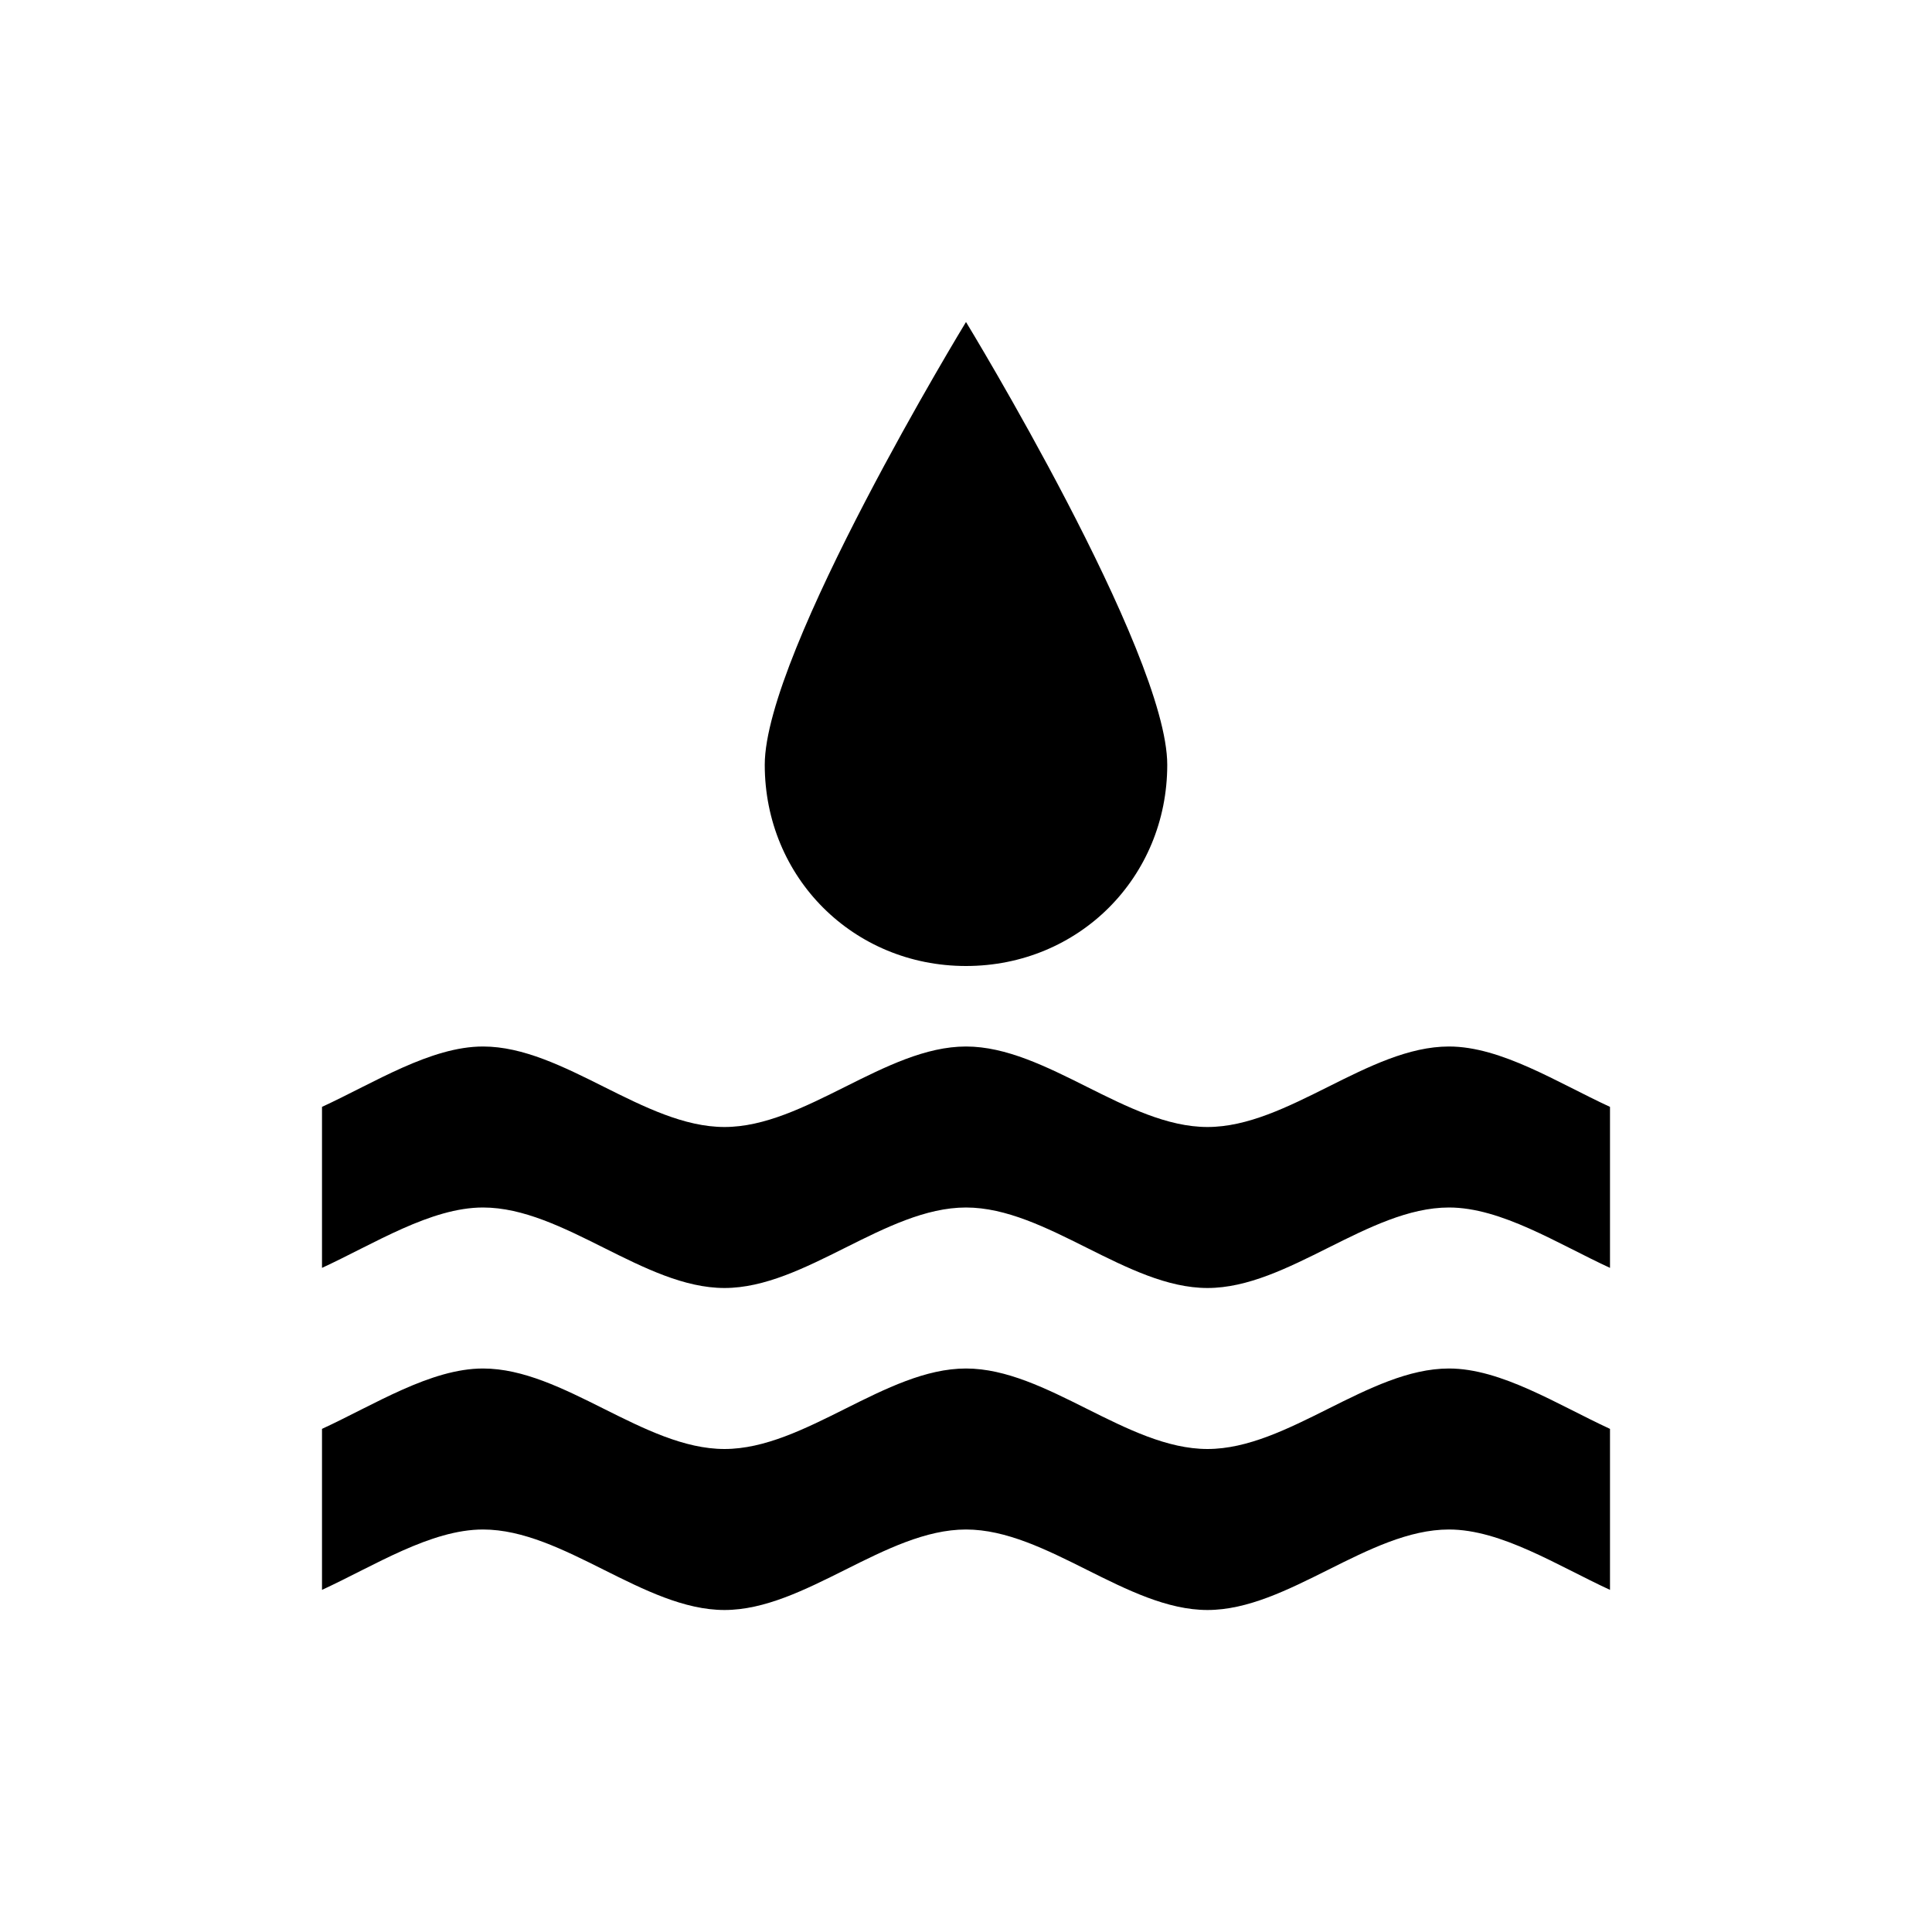 <?xml version="1.0" encoding="UTF-8"?>
<svg width="1200pt" height="1200pt" version="1.1" viewBox="0 0 1200 1200" xmlns="http://www.w3.org/2000/svg">
 <g>
  <path d="m750 900c-50 0-100-50-150-50s-100 50-150 50-100-50-150-50c-32.5 0-67.5 22.5-100 37.5v100c32.5-15 67.5-37.5 100-37.5 50 0 100 50 150 50s100-50 150-50 100 50 150 50 100-50 150-50c32.5 0 67.5 22.5 100 37.5v-100c-32.5-15-67.5-37.5-100-37.5-50 0-100 50-150 50z"/>
  <path d="m900 650c-50 0-100 50-150 50s-100-50-150-50-100 50-150 50-100-50-150-50c-32.5 0-67.5 22.5-100 37.5v100c32.5-15 67.5-37.5 100-37.5 50 0 100 50 150 50s100-50 150-50 100 50 150 50 100-50 150-50c32.5 0 67.5 22.5 100 37.5v-100c-32.5-15-67.5-37.5-100-37.5z"/>
  <path d="m725 475c0-70-125-275-125-275s-125 205-125 275 55 125 125 125 125-55 125-125z"/>
 </g>
</svg>
